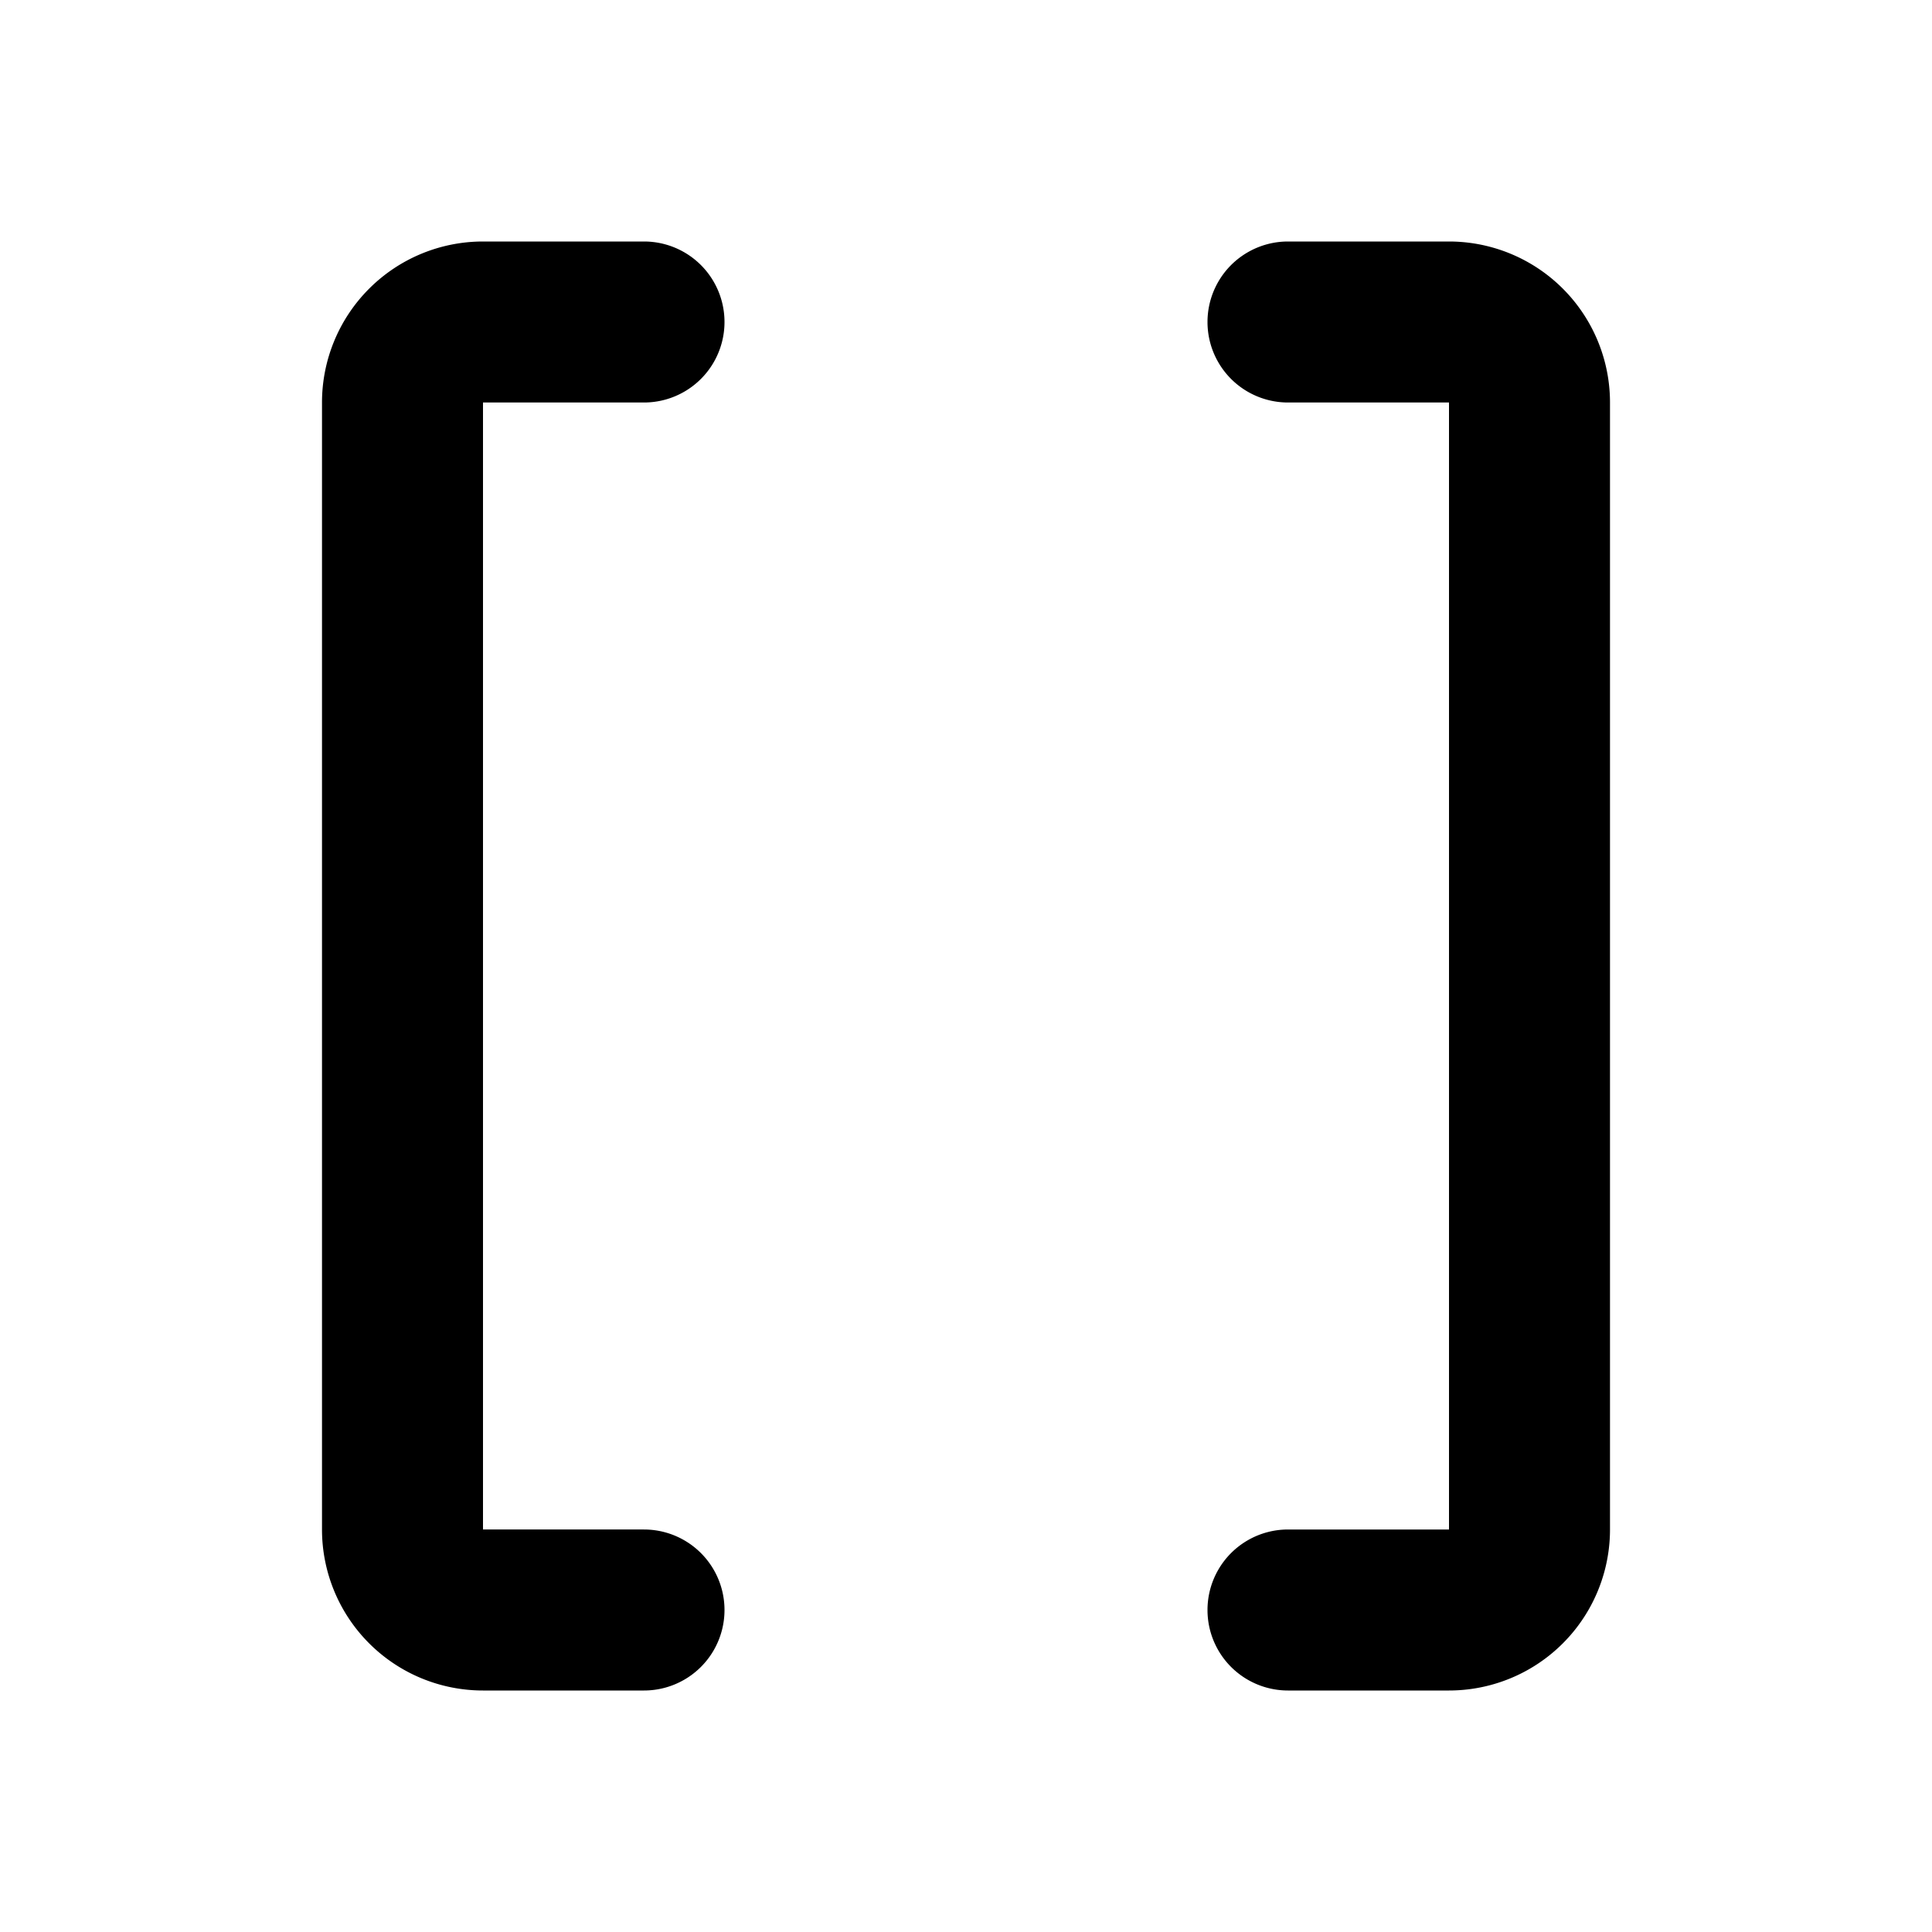 <svg xmlns="http://www.w3.org/2000/svg" viewBox="0 0 24 24">
    <g fill="none">
        <path d="M24 0v24H0V0zM12.593 23.258l-.011.002-.071.035-.02.004-.014-.004-.071-.035c-.01-.004-.019-.001-.024.005l-.004.01-.017.428.005.02.01.013.104.074.015.004.012-.004.104-.074.012-.016.004-.017-.017-.427c-.002-.01-.009-.017-.017-.018m.265-.113-.013.002-.185.093-.01.01-.003.011.018.43.005.012.008.007.201.093c.012.004.023 0 .029-.008l.004-.014-.034-.614c-.003-.012-.01-.02-.02-.022m-.715.002a.023.023 0 0 0-.027.006l-.006.014-.034.614c0 .012.007.02.017.024l.015-.002.201-.093.01-.008.004-.011.017-.43-.003-.012-.01-.01z"/>
        <path fill="currentColor"
              d="M8 3a1 1 0 0 1 0 2H6v14h2a1 1 0 1 1 0 2H6a2 2 0 0 1-2-2V5a2 2 0 0 1 2-2Zm10 0a2 2 0 0 1 2 2v14a2 2 0 0 1-2 2h-2a1 1 0 1 1 0-2h2V5h-2a1 1 0 1 1 0-2z"/>
    </g>
</svg>